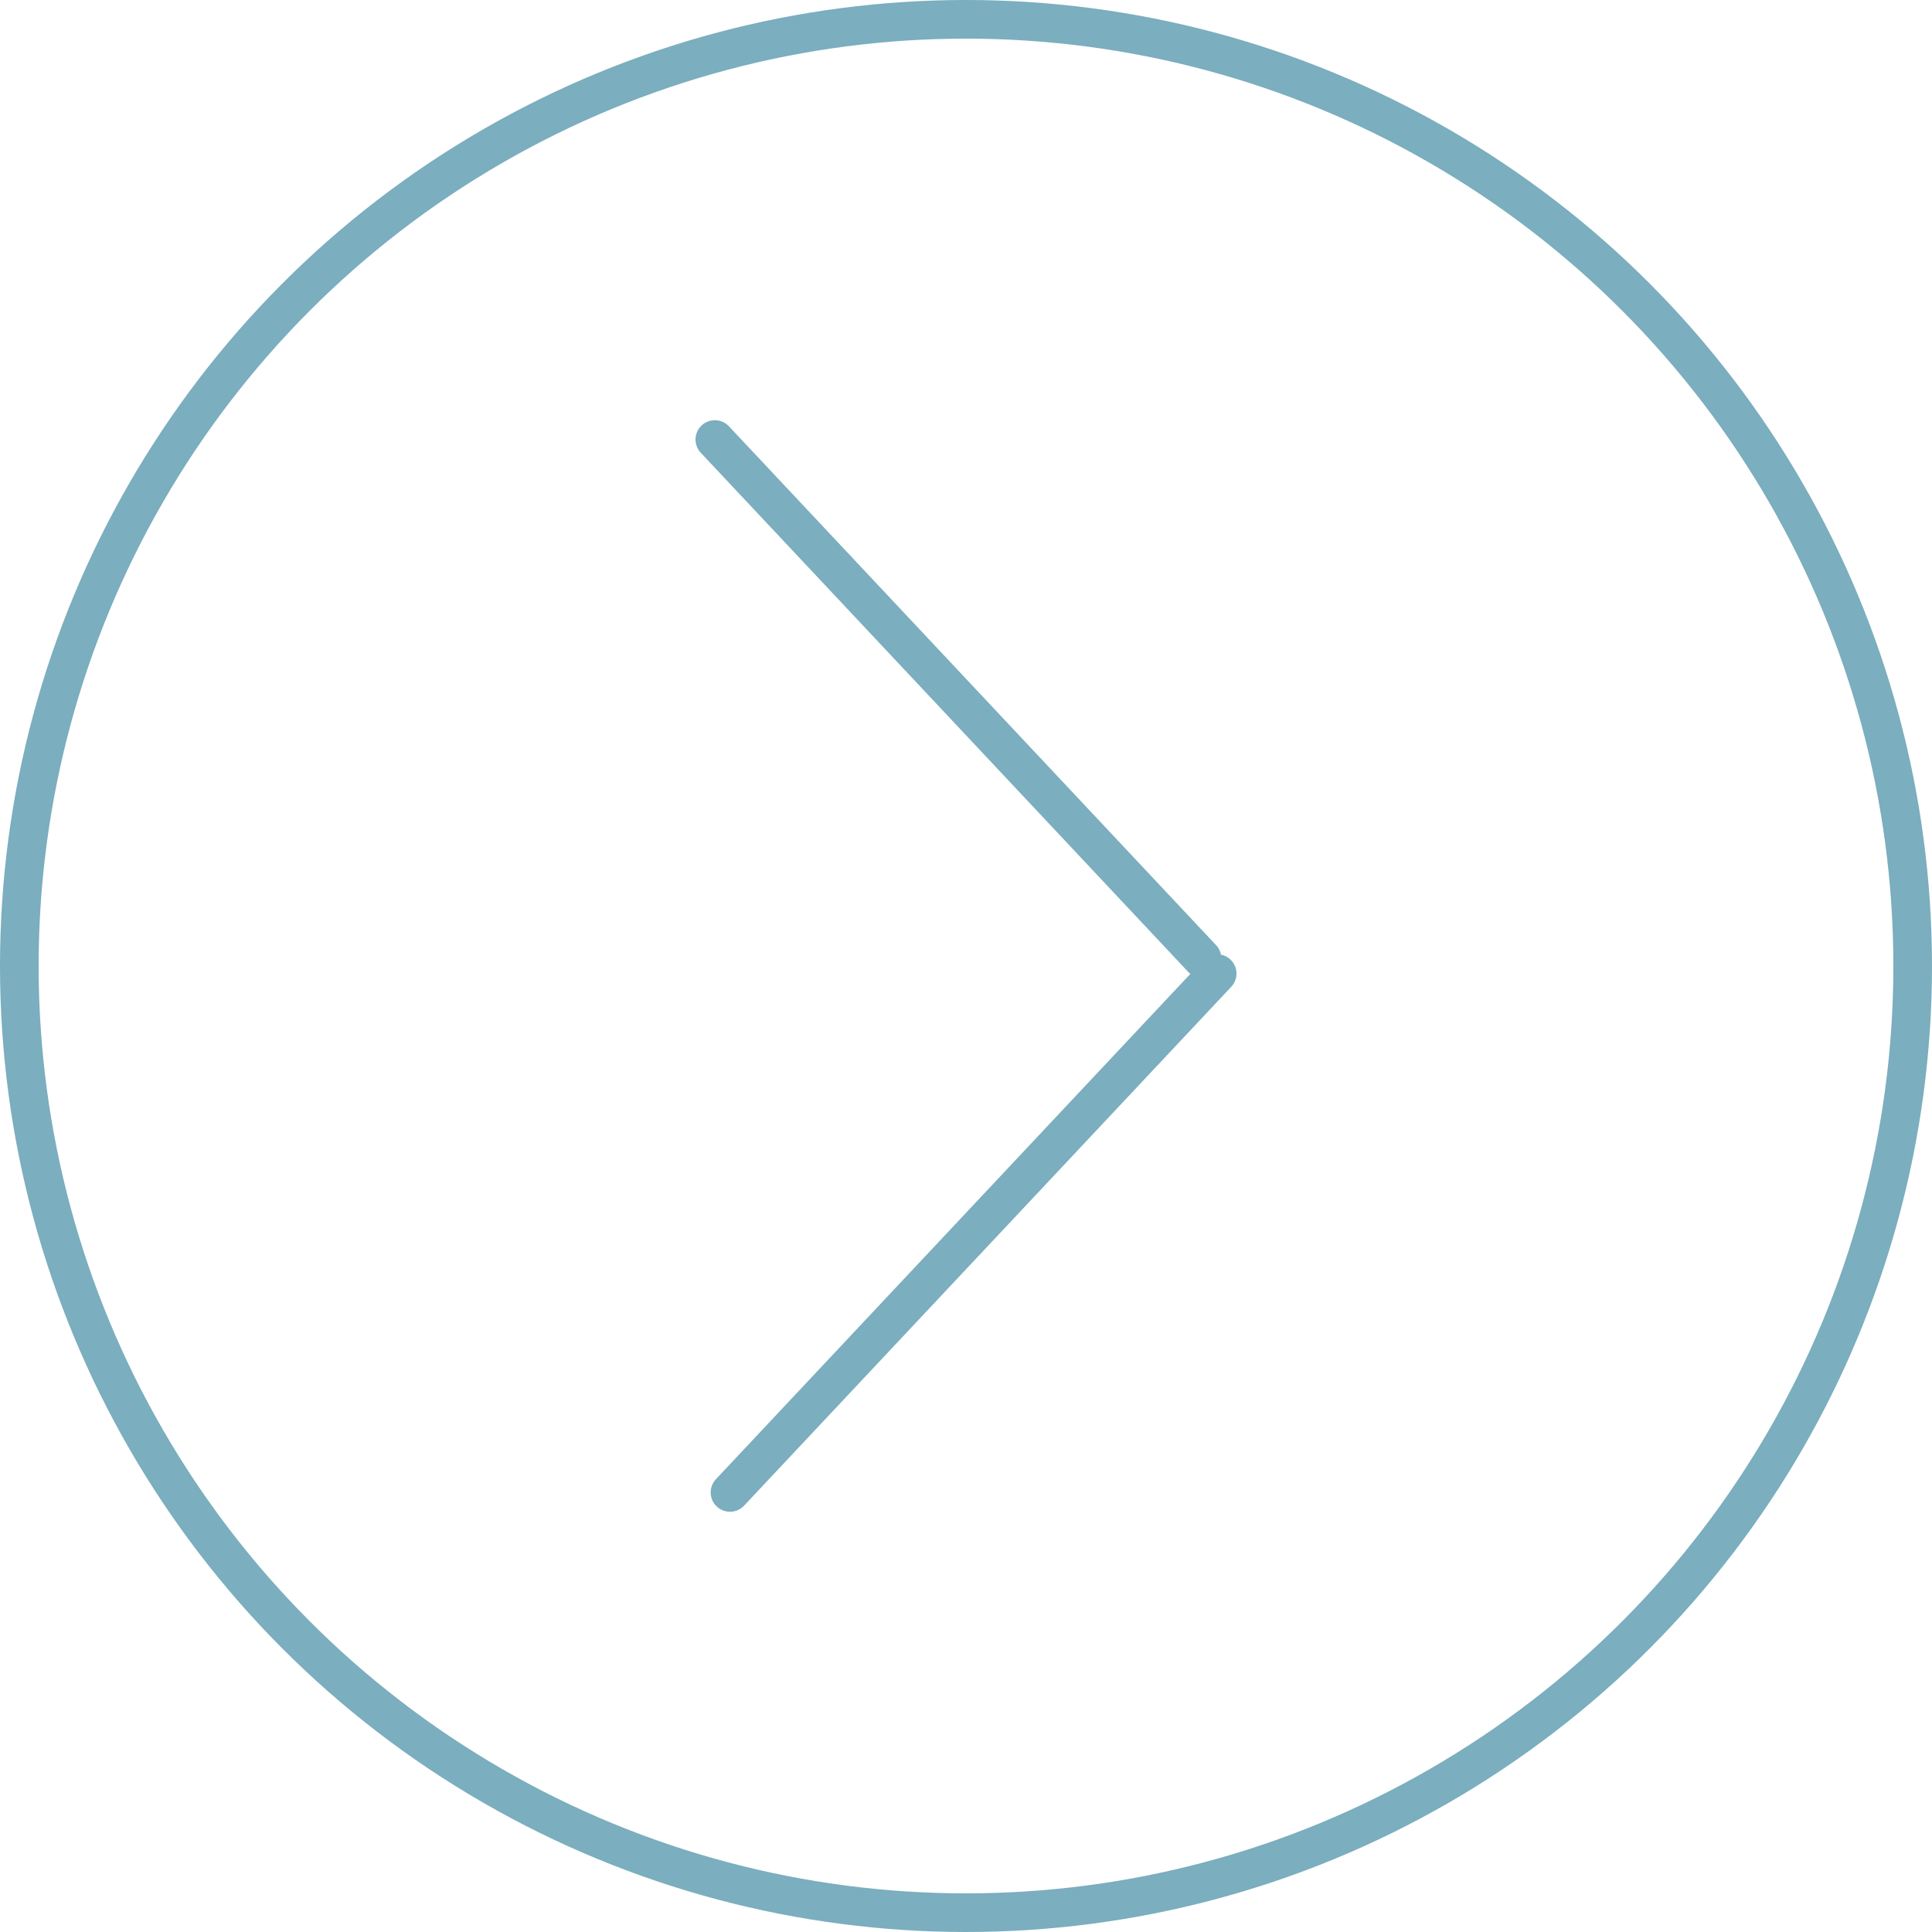 <svg xmlns="http://www.w3.org/2000/svg" xmlns:xlink="http://www.w3.org/1999/xlink" width="50" height="50" viewBox="0 0 50 50">
  <defs>
    <clipPath id="clip-arrowWithBorderRight_01_default">
      <rect width="50" height="50"/>
    </clipPath>
  </defs>
  <g id="arrowWithBorderRight_01_default" clip-path="url(#clip-arrowWithBorderRight_01_default)">
    <g id="Group_5" data-name="Group 5" transform="translate(0 44)">
      <g id="Group_46" data-name="Group 46" transform="translate(-1270 -3975)">
        <g id="Ellipse_11" data-name="Ellipse 11" transform="translate(1270 3931)" fill="none" stroke="#7baebe" stroke-width="1">
          <circle cx="25" cy="25" r="25" stroke="none"/>
          <circle cx="25" cy="25" r="24.5" fill="none"/>
        </g>
        <g id="arrow_R" data-name="arrow R" transform="translate(1288.09 3942.375)">
          <line id="Line_1" data-name="Line 1" x1="0.58" y2="18.41" transform="translate(0 0.41) rotate(-45)" fill="none" stroke="#7baebe" stroke-linecap="round" stroke-width="1"/>
          <line id="Line_2" data-name="Line 2" x1="0.58" y1="18.41" transform="translate(13.41 13.821) rotate(45)" fill="none" stroke="#7baebe" stroke-linecap="round" stroke-width="1"/>
        </g>
      </g>
    </g>
  </g>
</svg>
